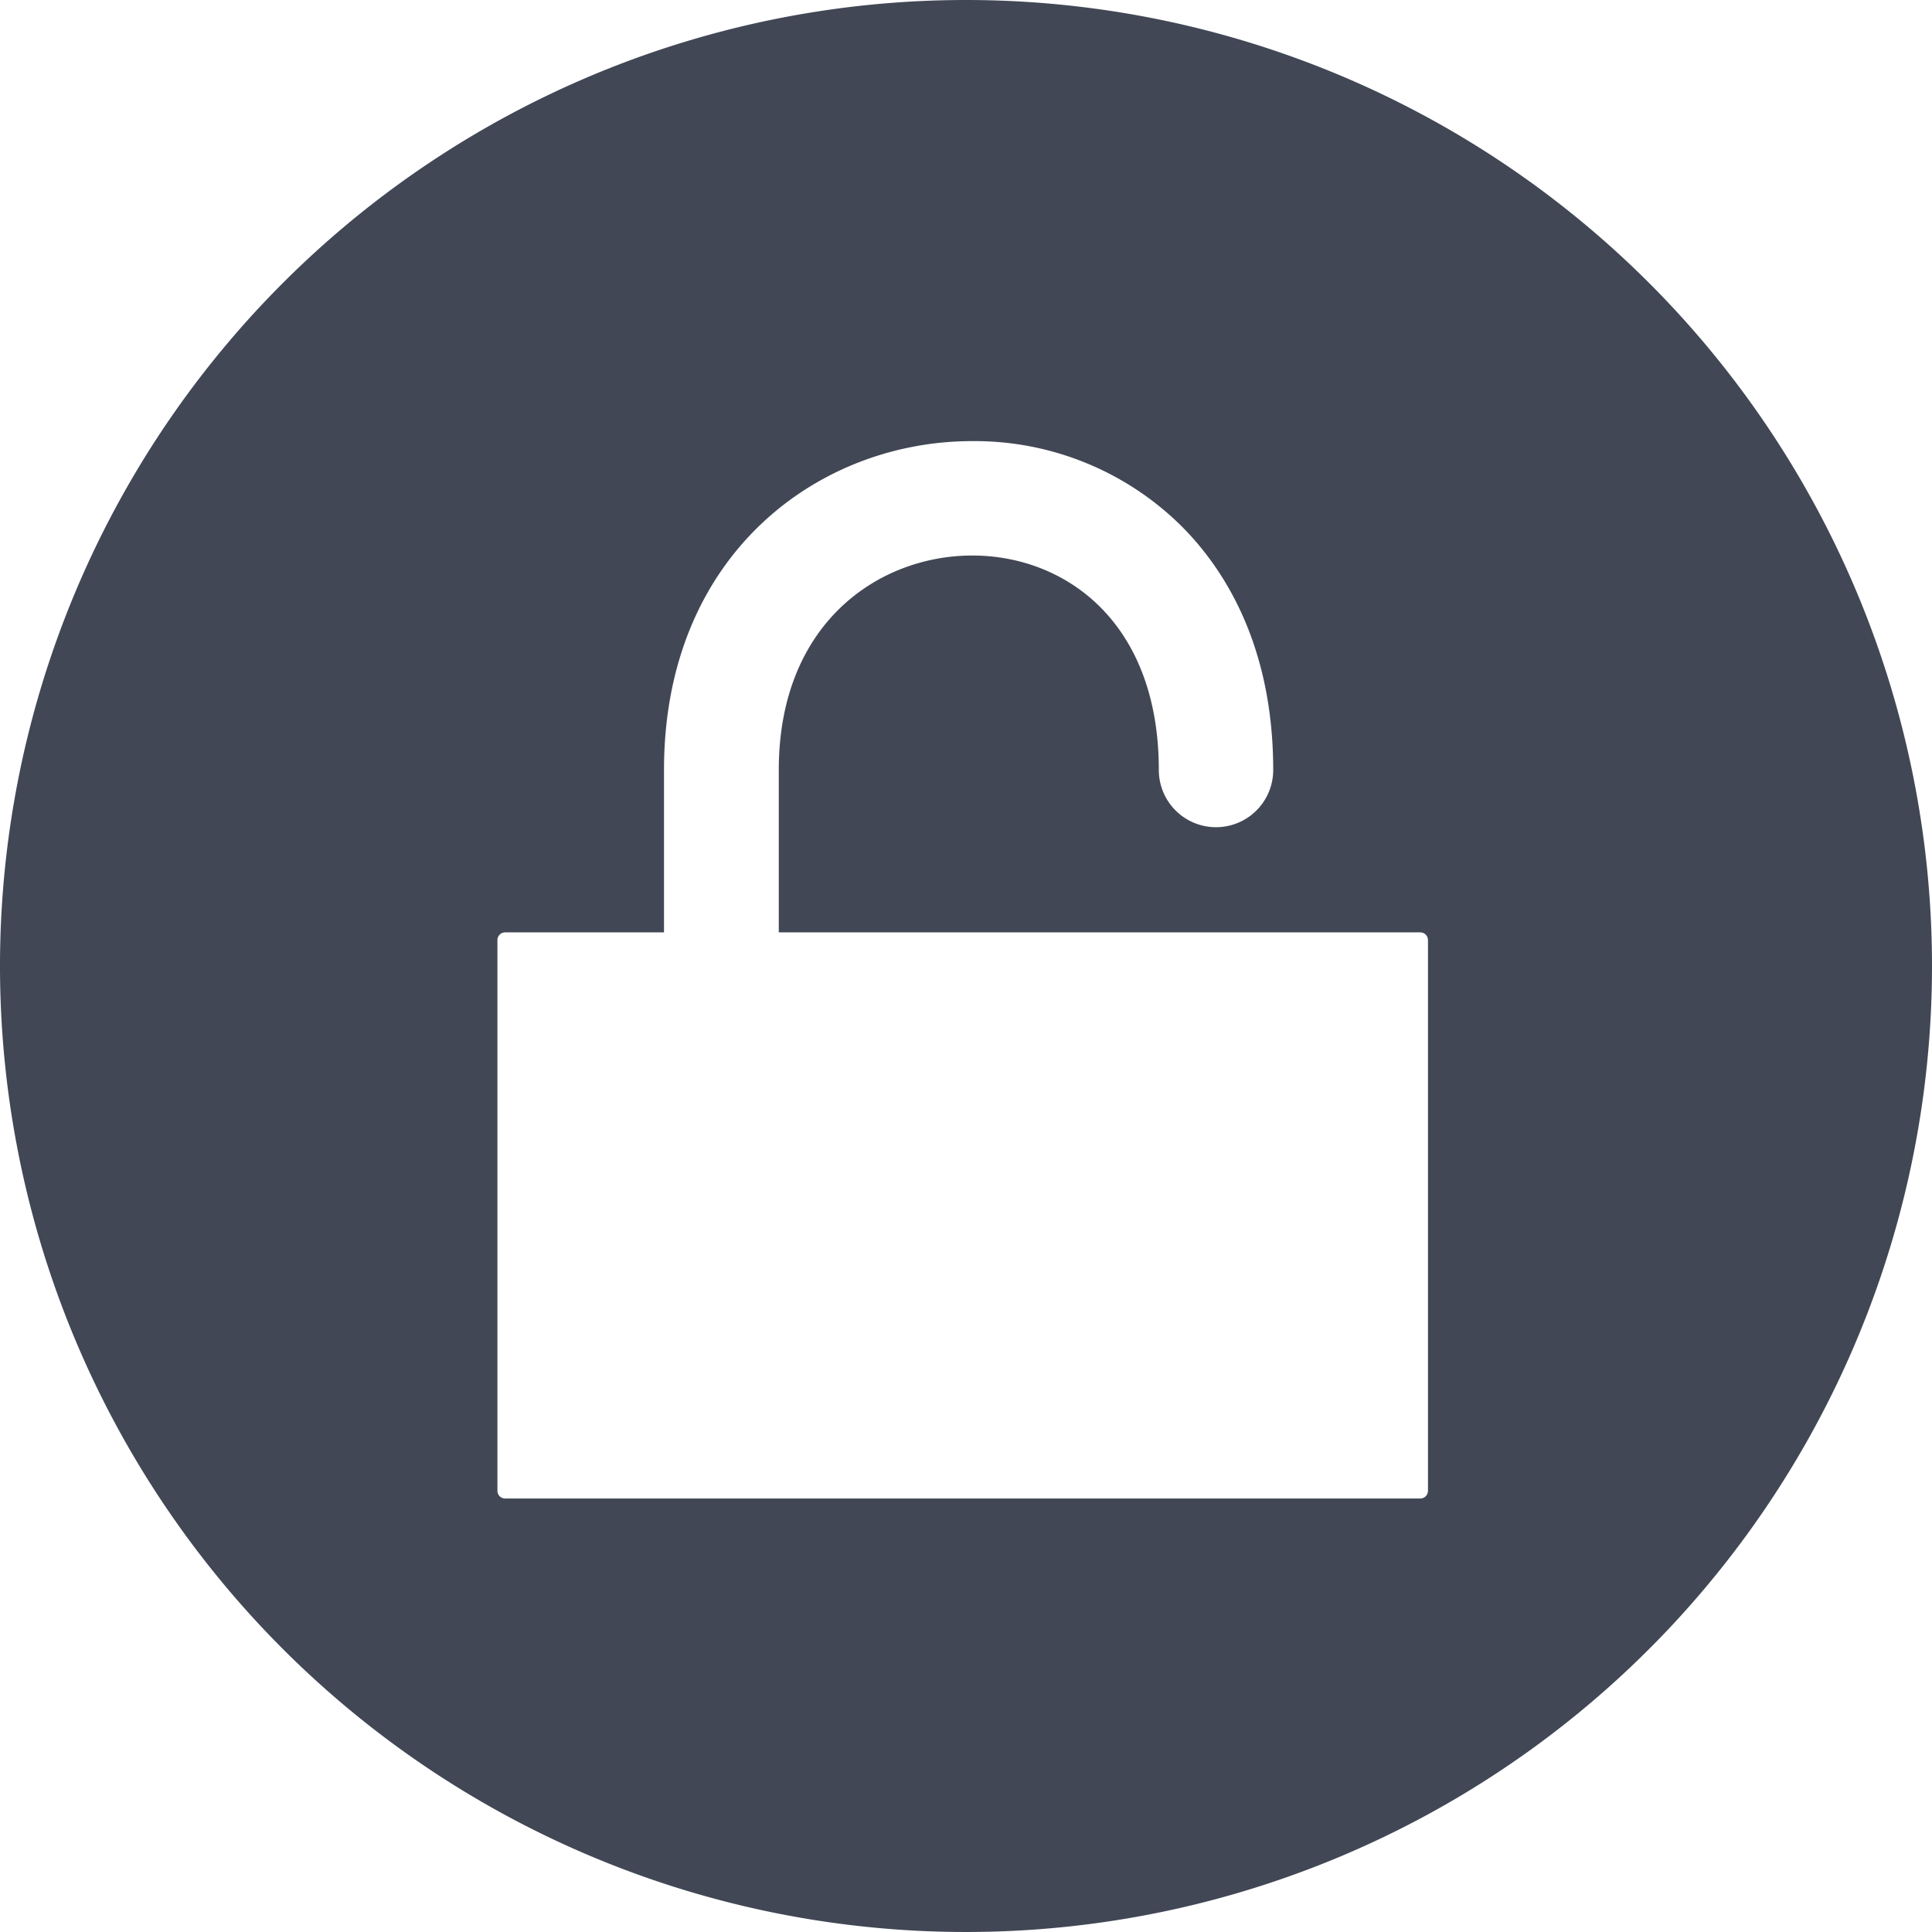 <svg id="Vrstva_1" data-name="Vrstva 1" xmlns="http://www.w3.org/2000/svg" viewBox="0 0 304 304"><defs><style>.cls-1{fill:#414755;}</style></defs><path class="cls-1" d="M152,0A152,152,0,1,0,304,152,152,152,0,0,0,152,0Zm72.69,234.57a1.21,1.21,0,0,1-1.21,1.22h-144a1.21,1.21,0,0,1-1.21-1.22V147.93a1.21,1.21,0,0,1,1.21-1.22h25V121.16c0-34,24.39-51.75,48.46-51.75h0A46.23,46.23,0,0,1,185.72,82.6c6.67,6.59,14.62,18.63,14.62,38.56a9,9,0,0,1-18,0c0-23.31-14.74-33.74-29.34-33.75h0c-14.66,0-30.45,10.56-30.46,33.75v25.55H223.48a1.21,1.21,0,0,1,1.21,1.22Z"/></svg>